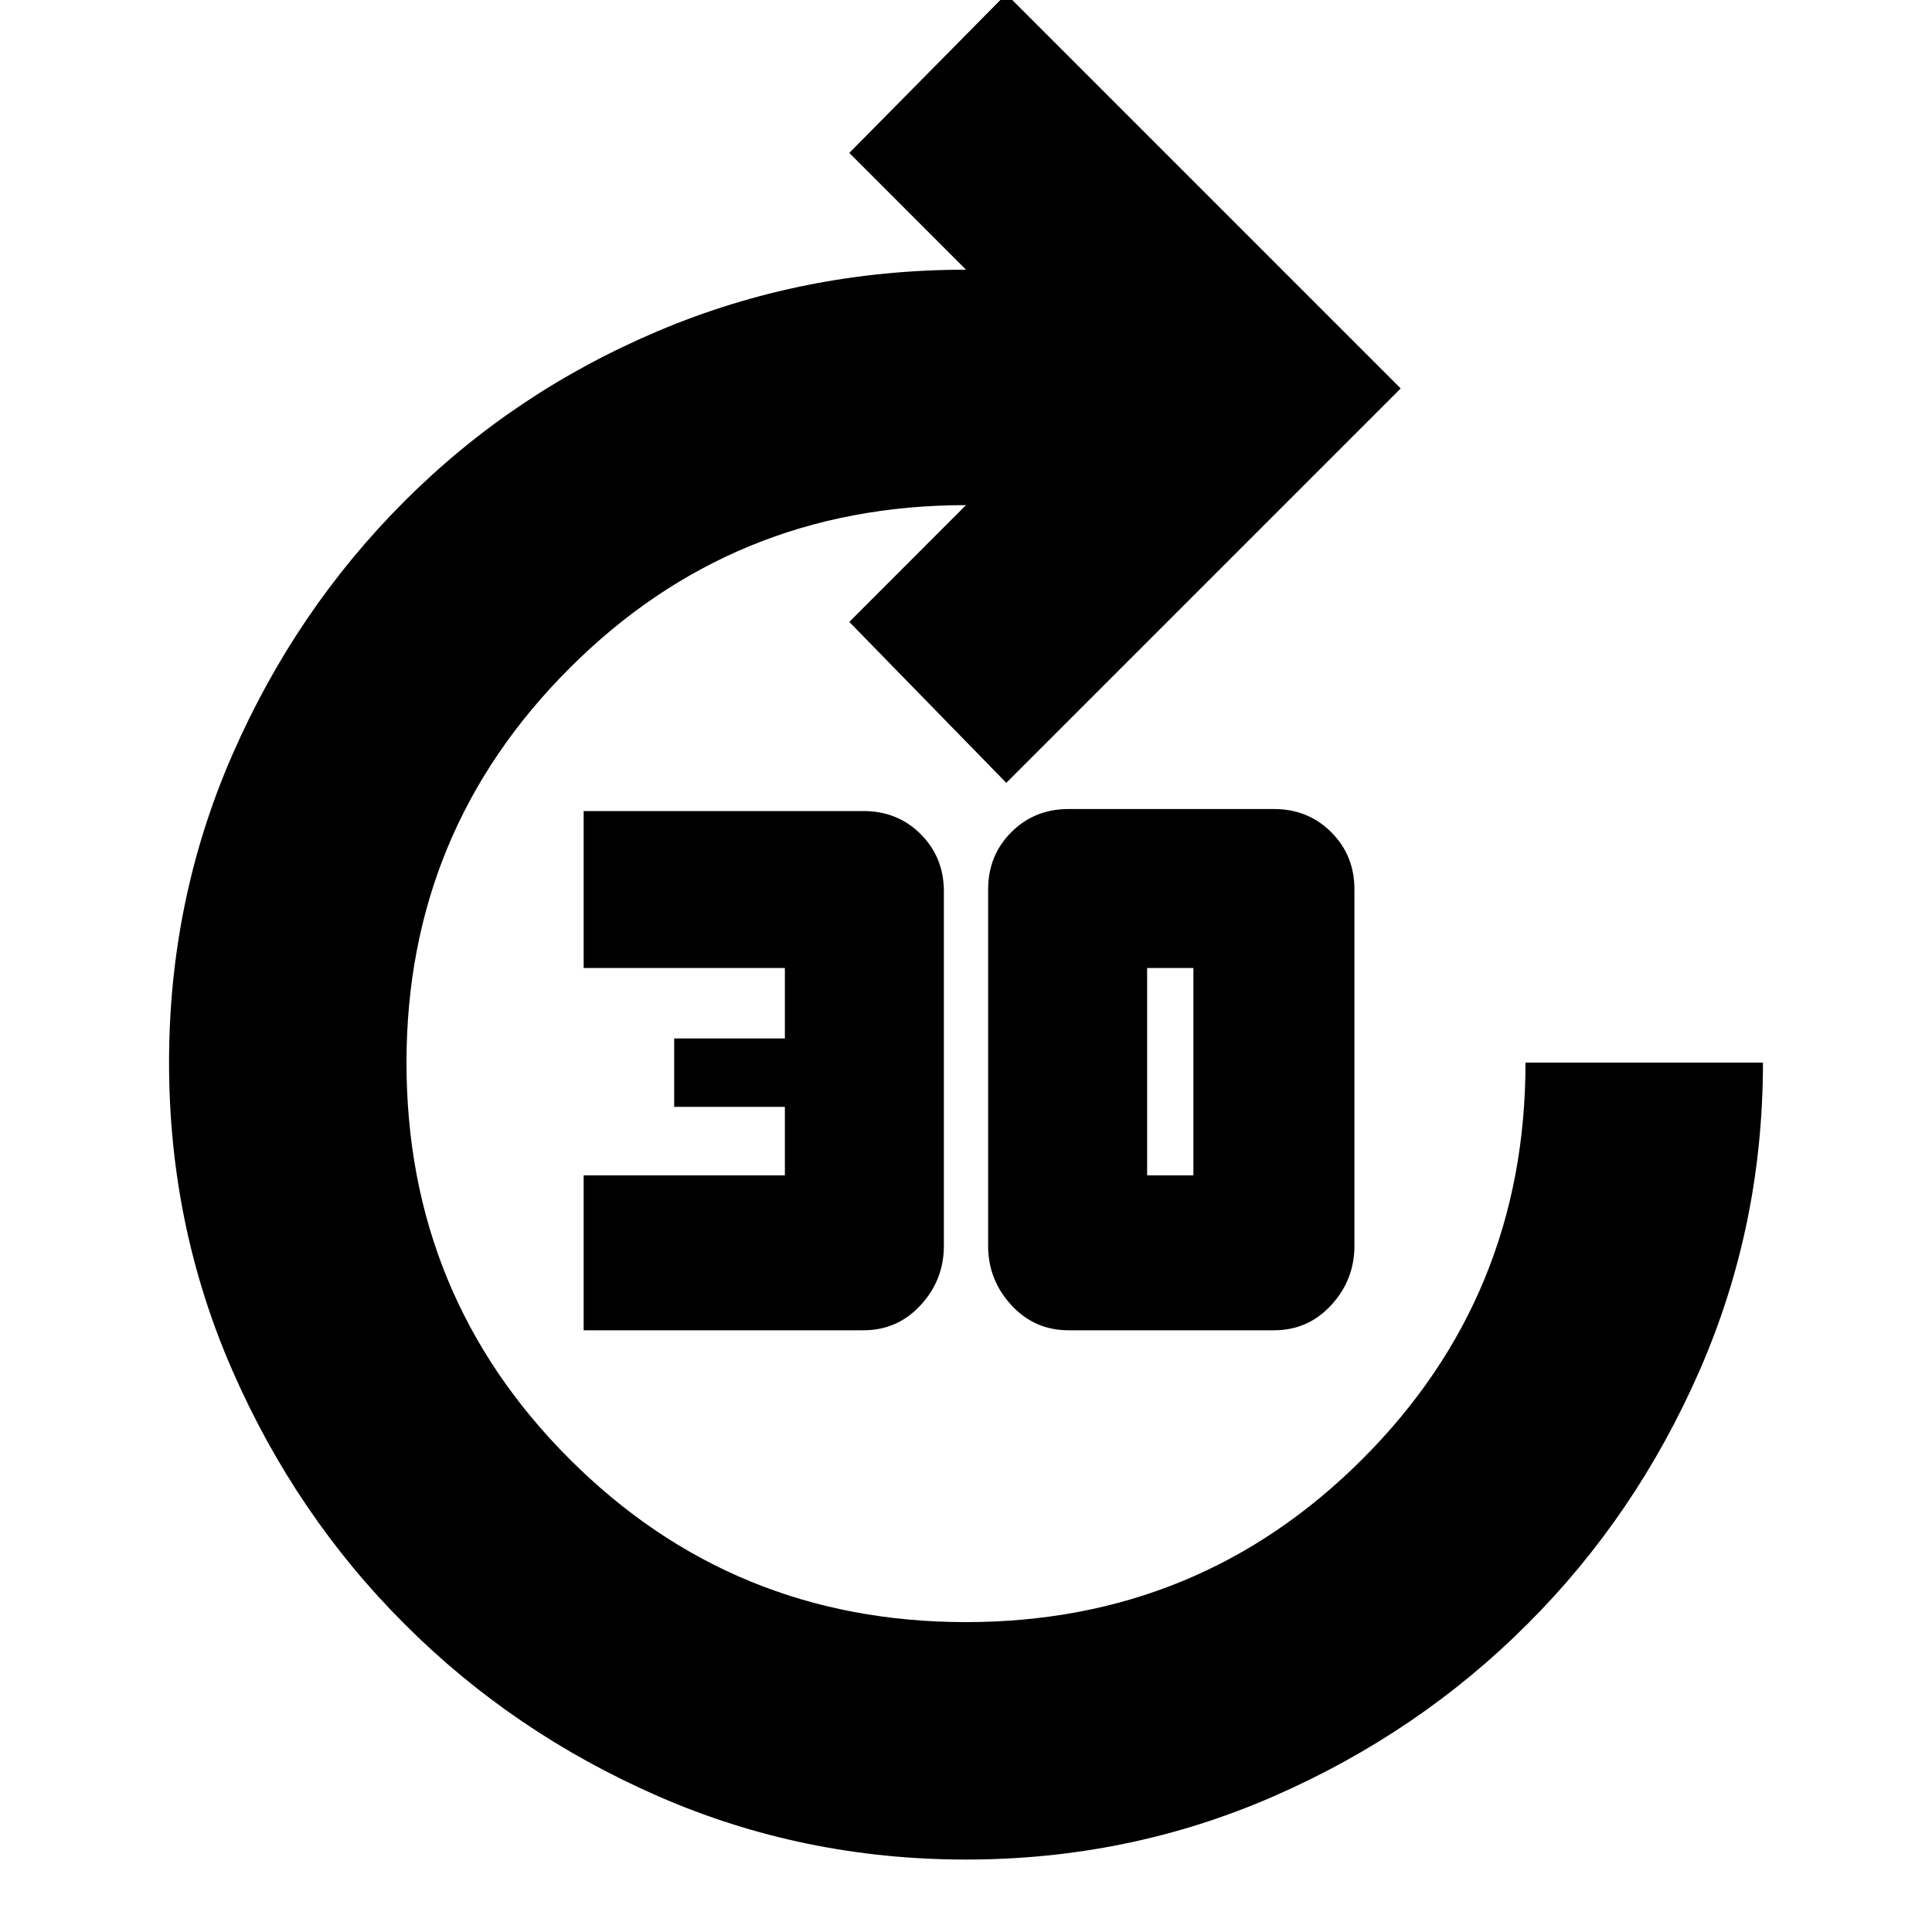 <svg xmlns="http://www.w3.org/2000/svg" height="20" width="20"><path d="M6.042 13.771v-1.604h2.083v-.709H6.979v-.708h1.146v-.729H6.042V8.396h2.896q.354 0 .593.239.24.24.24.594v3.667q0 .354-.24.614-.239.261-.593.261Zm5.02 0q-.354 0-.593-.261-.24-.26-.24-.614V9.208q0-.354.24-.593.239-.24.593-.24h2.126q.354 0 .593.24.24.239.24.593v3.688q0 .354-.24.614-.239.261-.593.261Zm.813-1.604h.479v-2.146h-.479v2.146ZM10 19.25q-1.688 0-3.188-.656-1.5-.656-2.624-1.782-1.126-1.124-1.782-2.624-.656-1.5-.656-3.188 0-1.688.656-3.188.656-1.5 1.782-2.624 1.124-1.126 2.624-1.761T10 2.792L8.792 1.583l1.625-1.645L14.5 4.021l-4.083 4.083-1.625-1.666L10 5.229q-2.417 0-4.104 1.688Q4.208 8.604 4.208 11q0 2.417 1.688 4.104Q7.583 16.792 10 16.792t4.104-1.688q1.688-1.687 1.688-4.104h2.458q0 1.688-.656 3.188-.656 1.5-1.782 2.624-1.124 1.126-2.624 1.782-1.5.656-3.188.656Z"/></svg>